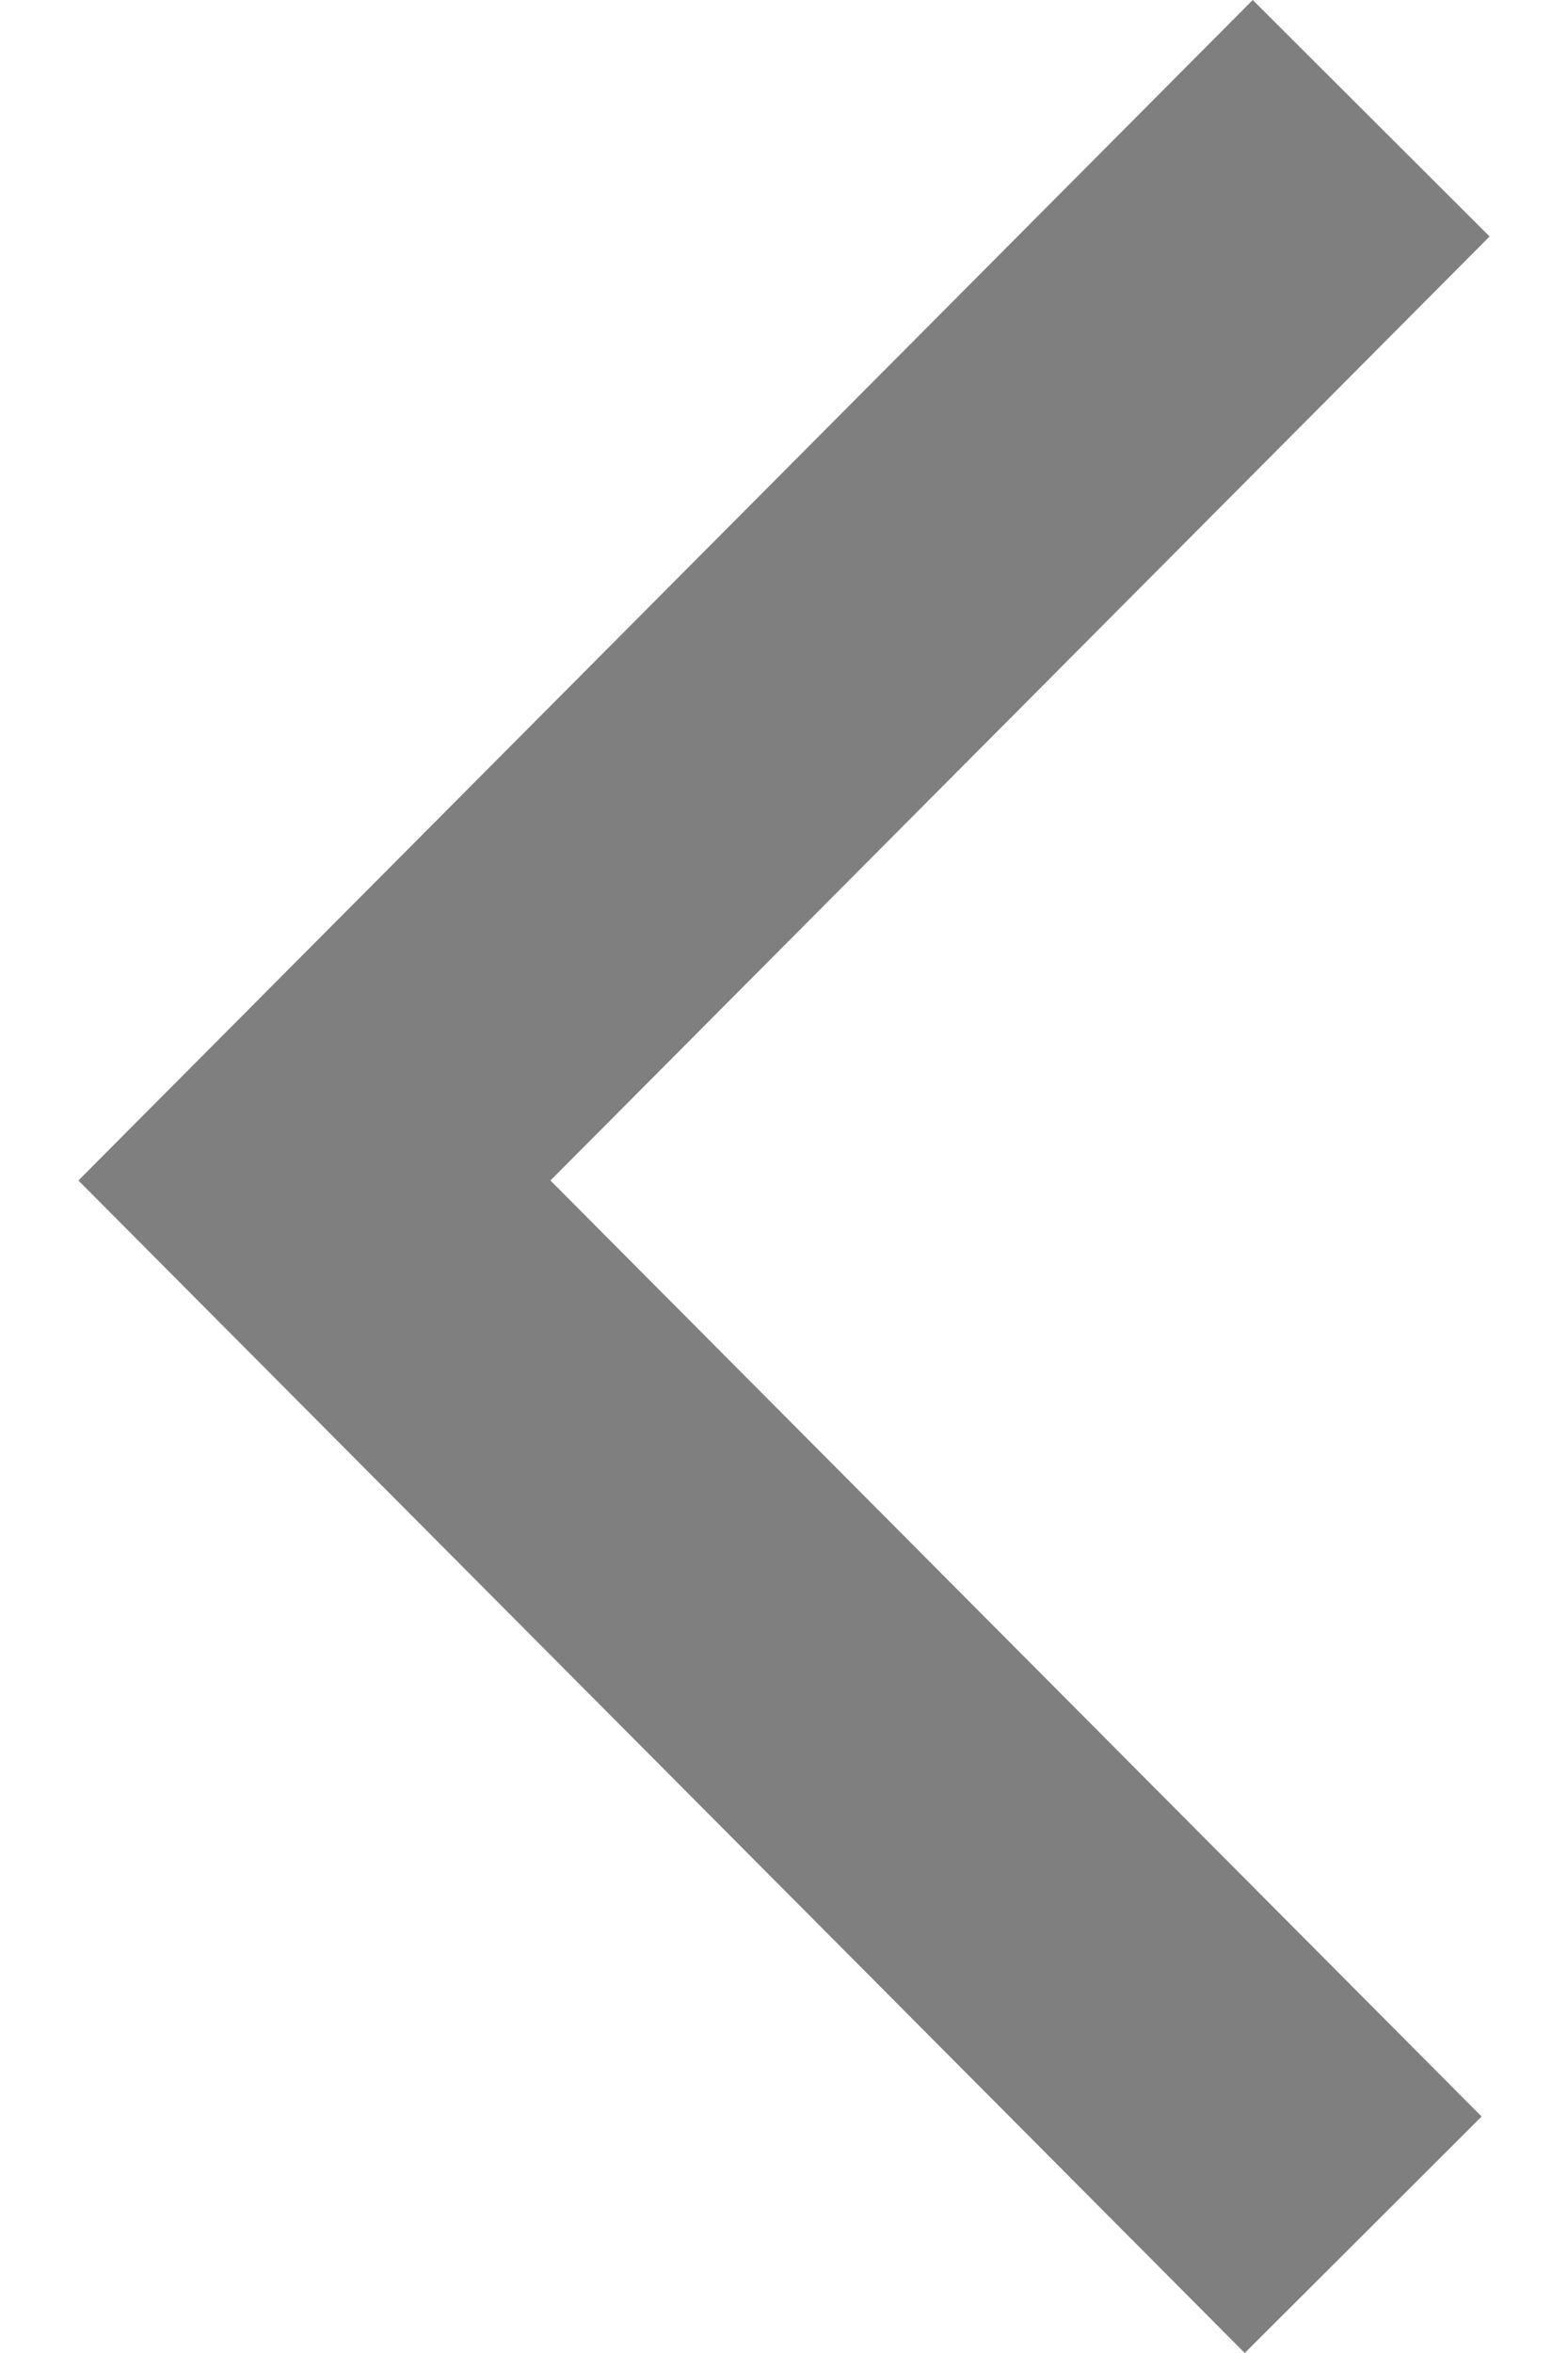 <svg class="styles_arrow-icon__qr81s" xmlns="http://www.w3.org/2000/svg" width="10" height="15" viewBox="0 0 6 10" fill="none"><path opacity="0.5" d="M6 1.005L2.007 5.017L5.966 8.995L4.959 10L6.53445e-07 5.017L4.993 6.54785e-07L6 1.005Z" fill="currentColor"></path></svg>
